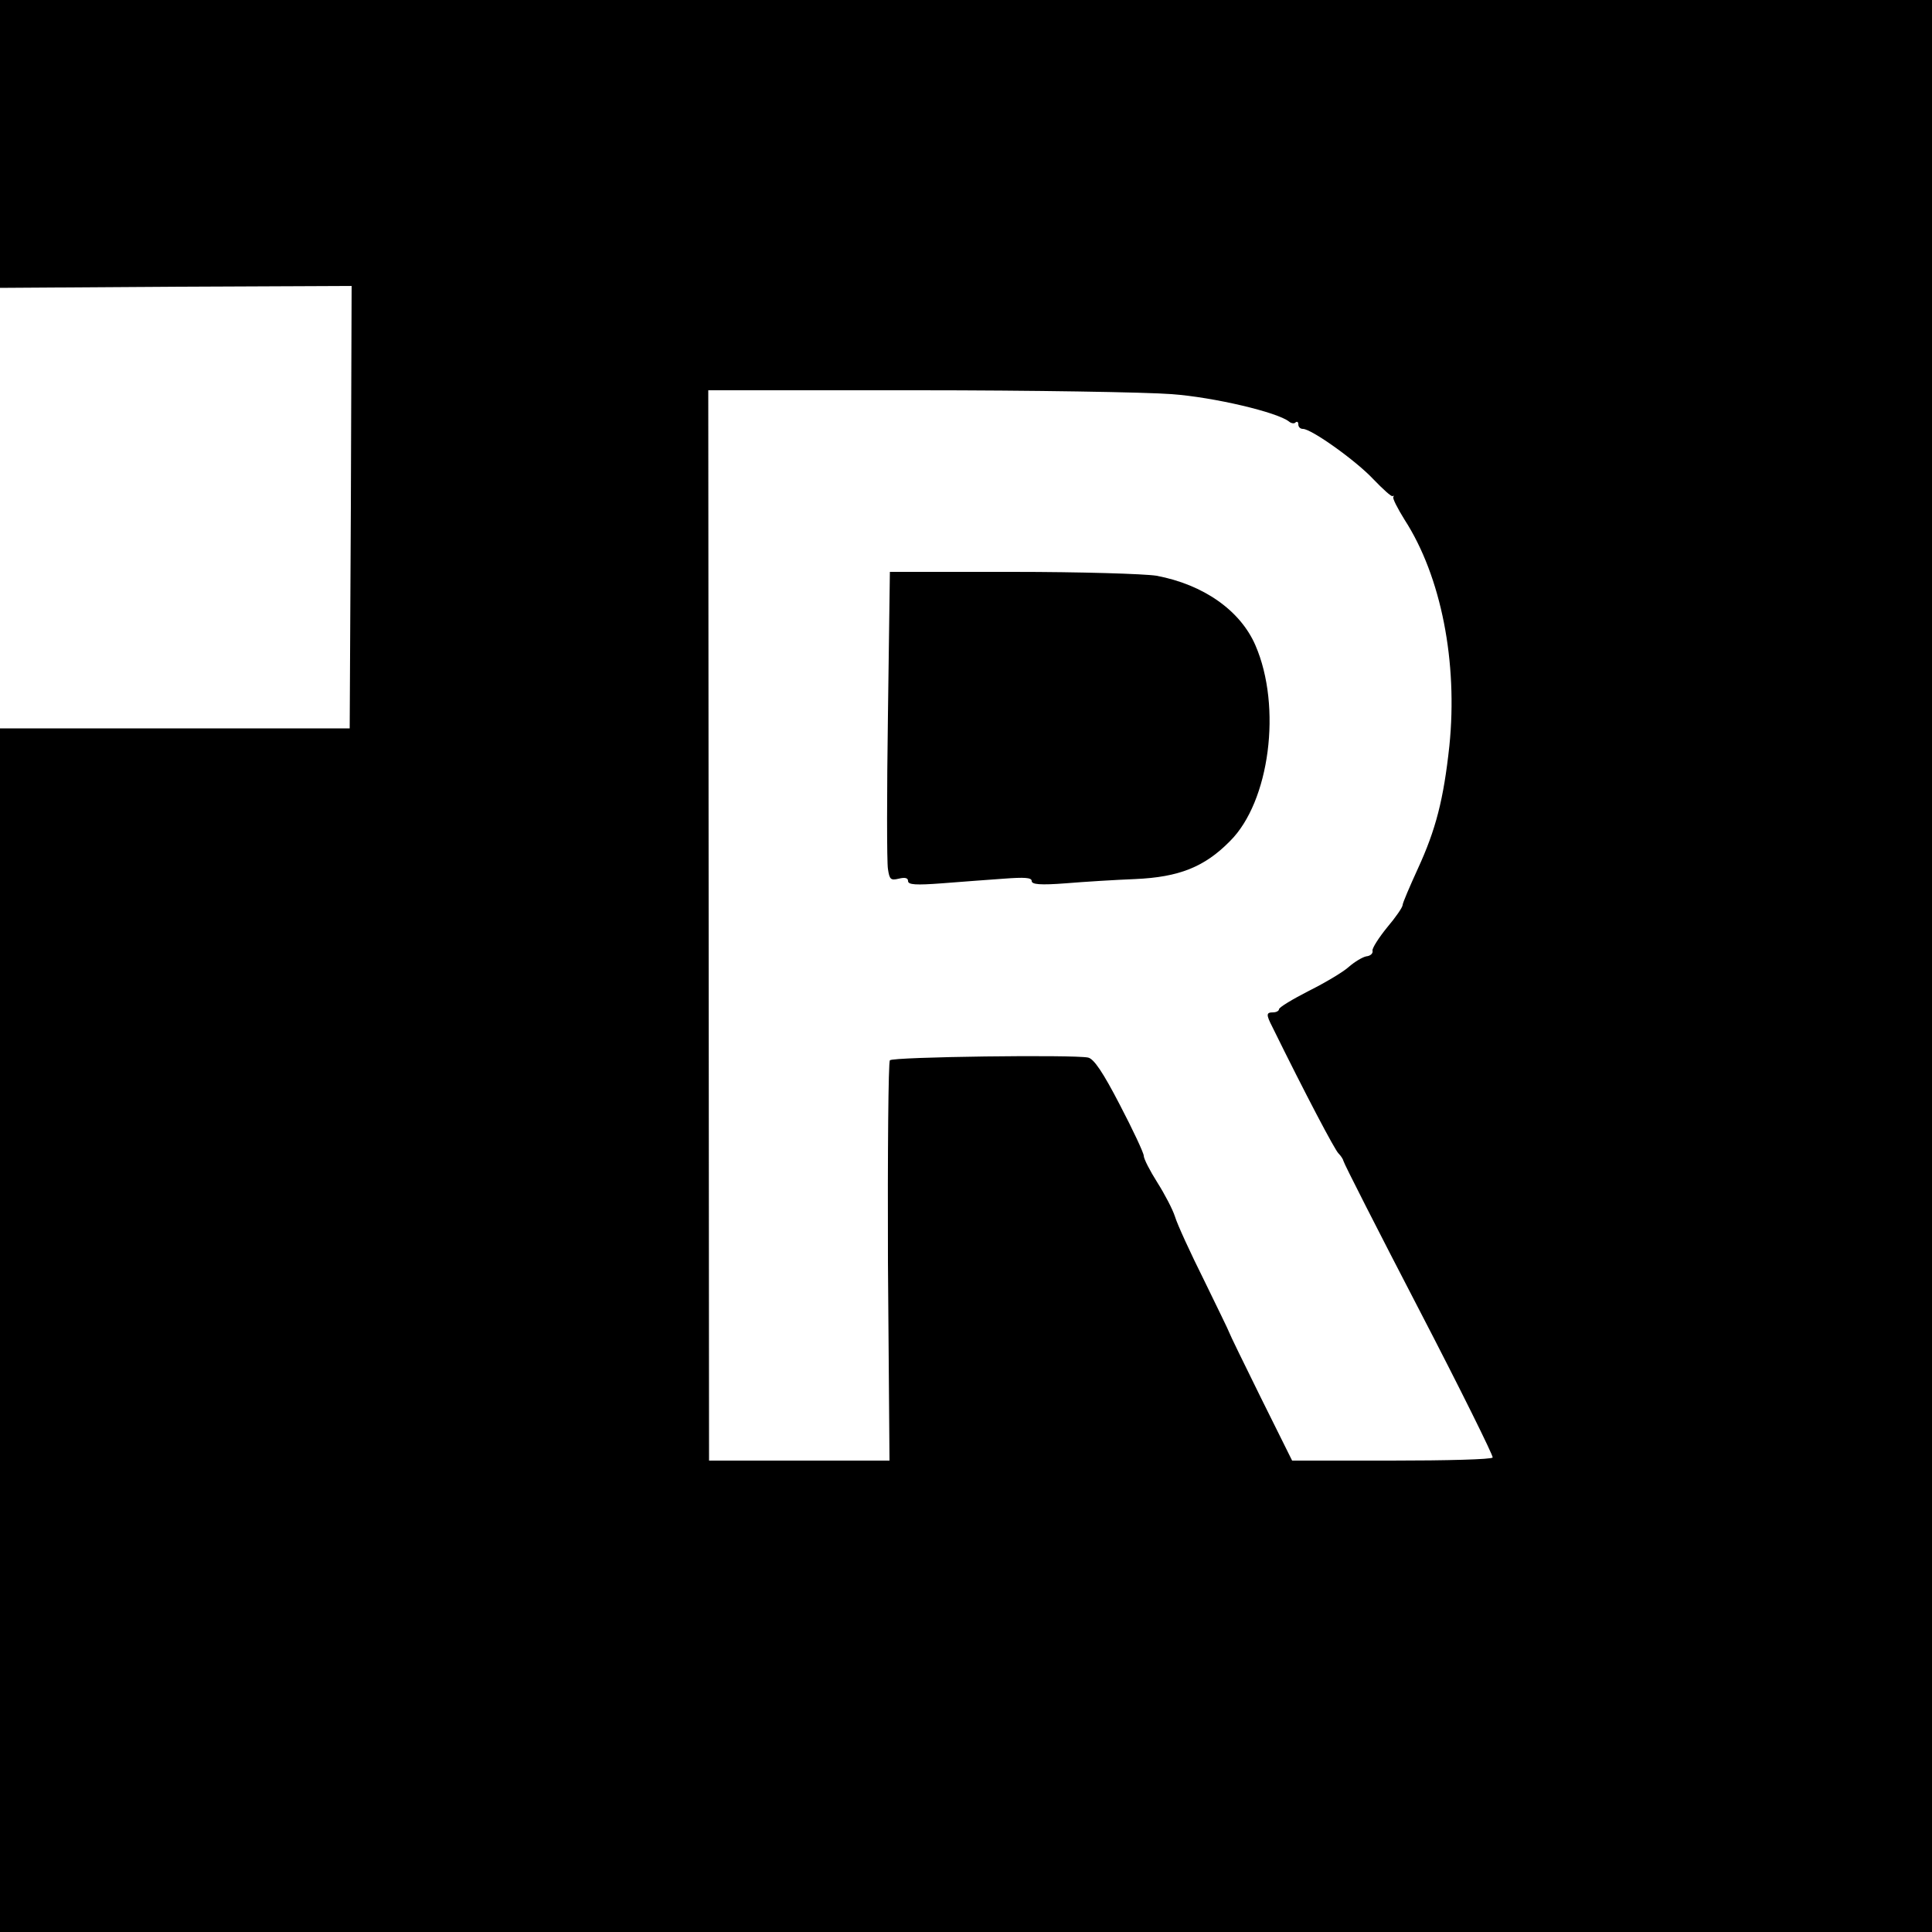 <?xml version="1.0" standalone="no"?>
<!DOCTYPE svg PUBLIC "-//W3C//DTD SVG 20010904//EN"
 "http://www.w3.org/TR/2001/REC-SVG-20010904/DTD/svg10.dtd">
<svg version="1.0" xmlns="http://www.w3.org/2000/svg"
 width="500pt" height="500pt" viewBox="0 0 500 500"
 preserveAspectRatio="xMidYMid meet">
<g transform="translate(0,500) scale(0.1,-0.1)"
fill="#000000" stroke="none">
<path d="M0 4628 l0 -373 455 3 455 2 -2 -572 -3 -573 -453 0 -452 0 0 -1557
0 -1558 2500 0 2500 0 0 2500 0 2500 -2500 0 -2500 0 0 -372z m3032 -648 c110
-8 274 -47 304 -71 6 -5 14 -6 17 -2 4 3 7 1 7 -5 0 -7 5 -12 12 -12 22 0 137
-82 182 -130 25 -26 47 -46 50 -44 3 2 4 1 2 -2 -3 -3 11 -30 29 -59 95 -147
138 -369 116 -585 -15 -139 -35 -217 -82 -319 -21 -46 -39 -88 -39 -93 0 -6
-18 -32 -40 -58 -22 -27 -39 -54 -38 -60 2 -7 -5 -14 -16 -15 -10 -2 -30 -14
-45 -27 -14 -13 -61 -41 -103 -62 -43 -22 -78 -43 -78 -48 0 -4 -7 -8 -15 -8
-18 0 -19 -5 -2 -38 85 -173 162 -319 171 -327 6 -6 12 -15 13 -20 1 -6 89
-179 196 -385 107 -206 192 -378 190 -382 -2 -5 -120 -8 -262 -8 l-257 0 -81
163 c-44 89 -81 165 -82 169 -1 4 -31 65 -65 135 -35 70 -69 144 -75 164 -6
19 -27 59 -46 89 -19 30 -35 61 -35 69 0 7 -28 67 -62 132 -43 83 -67 119 -82
122 -36 8 -505 2 -513 -7 -4 -4 -6 -239 -5 -522 l4 -514 -234 0 -233 0 -1
1385 -1 1385 541 0 c298 0 594 -5 658 -10z"/>
<path d="M2298 3151 c-3 -203 -3 -383 0 -400 4 -27 7 -30 28 -25 16 4 24 2 24
-6 0 -10 21 -11 88 -6 48 4 120 9 160 12 53 4 72 3 72 -6 0 -9 22 -11 88 -6
48 4 129 9 180 11 113 5 179 31 245 98 103 102 135 348 66 507 -39 90 -134
157 -256 180 -32 5 -196 10 -373 10 l-317 0 -5 -369z"/>
</g>
</svg>
